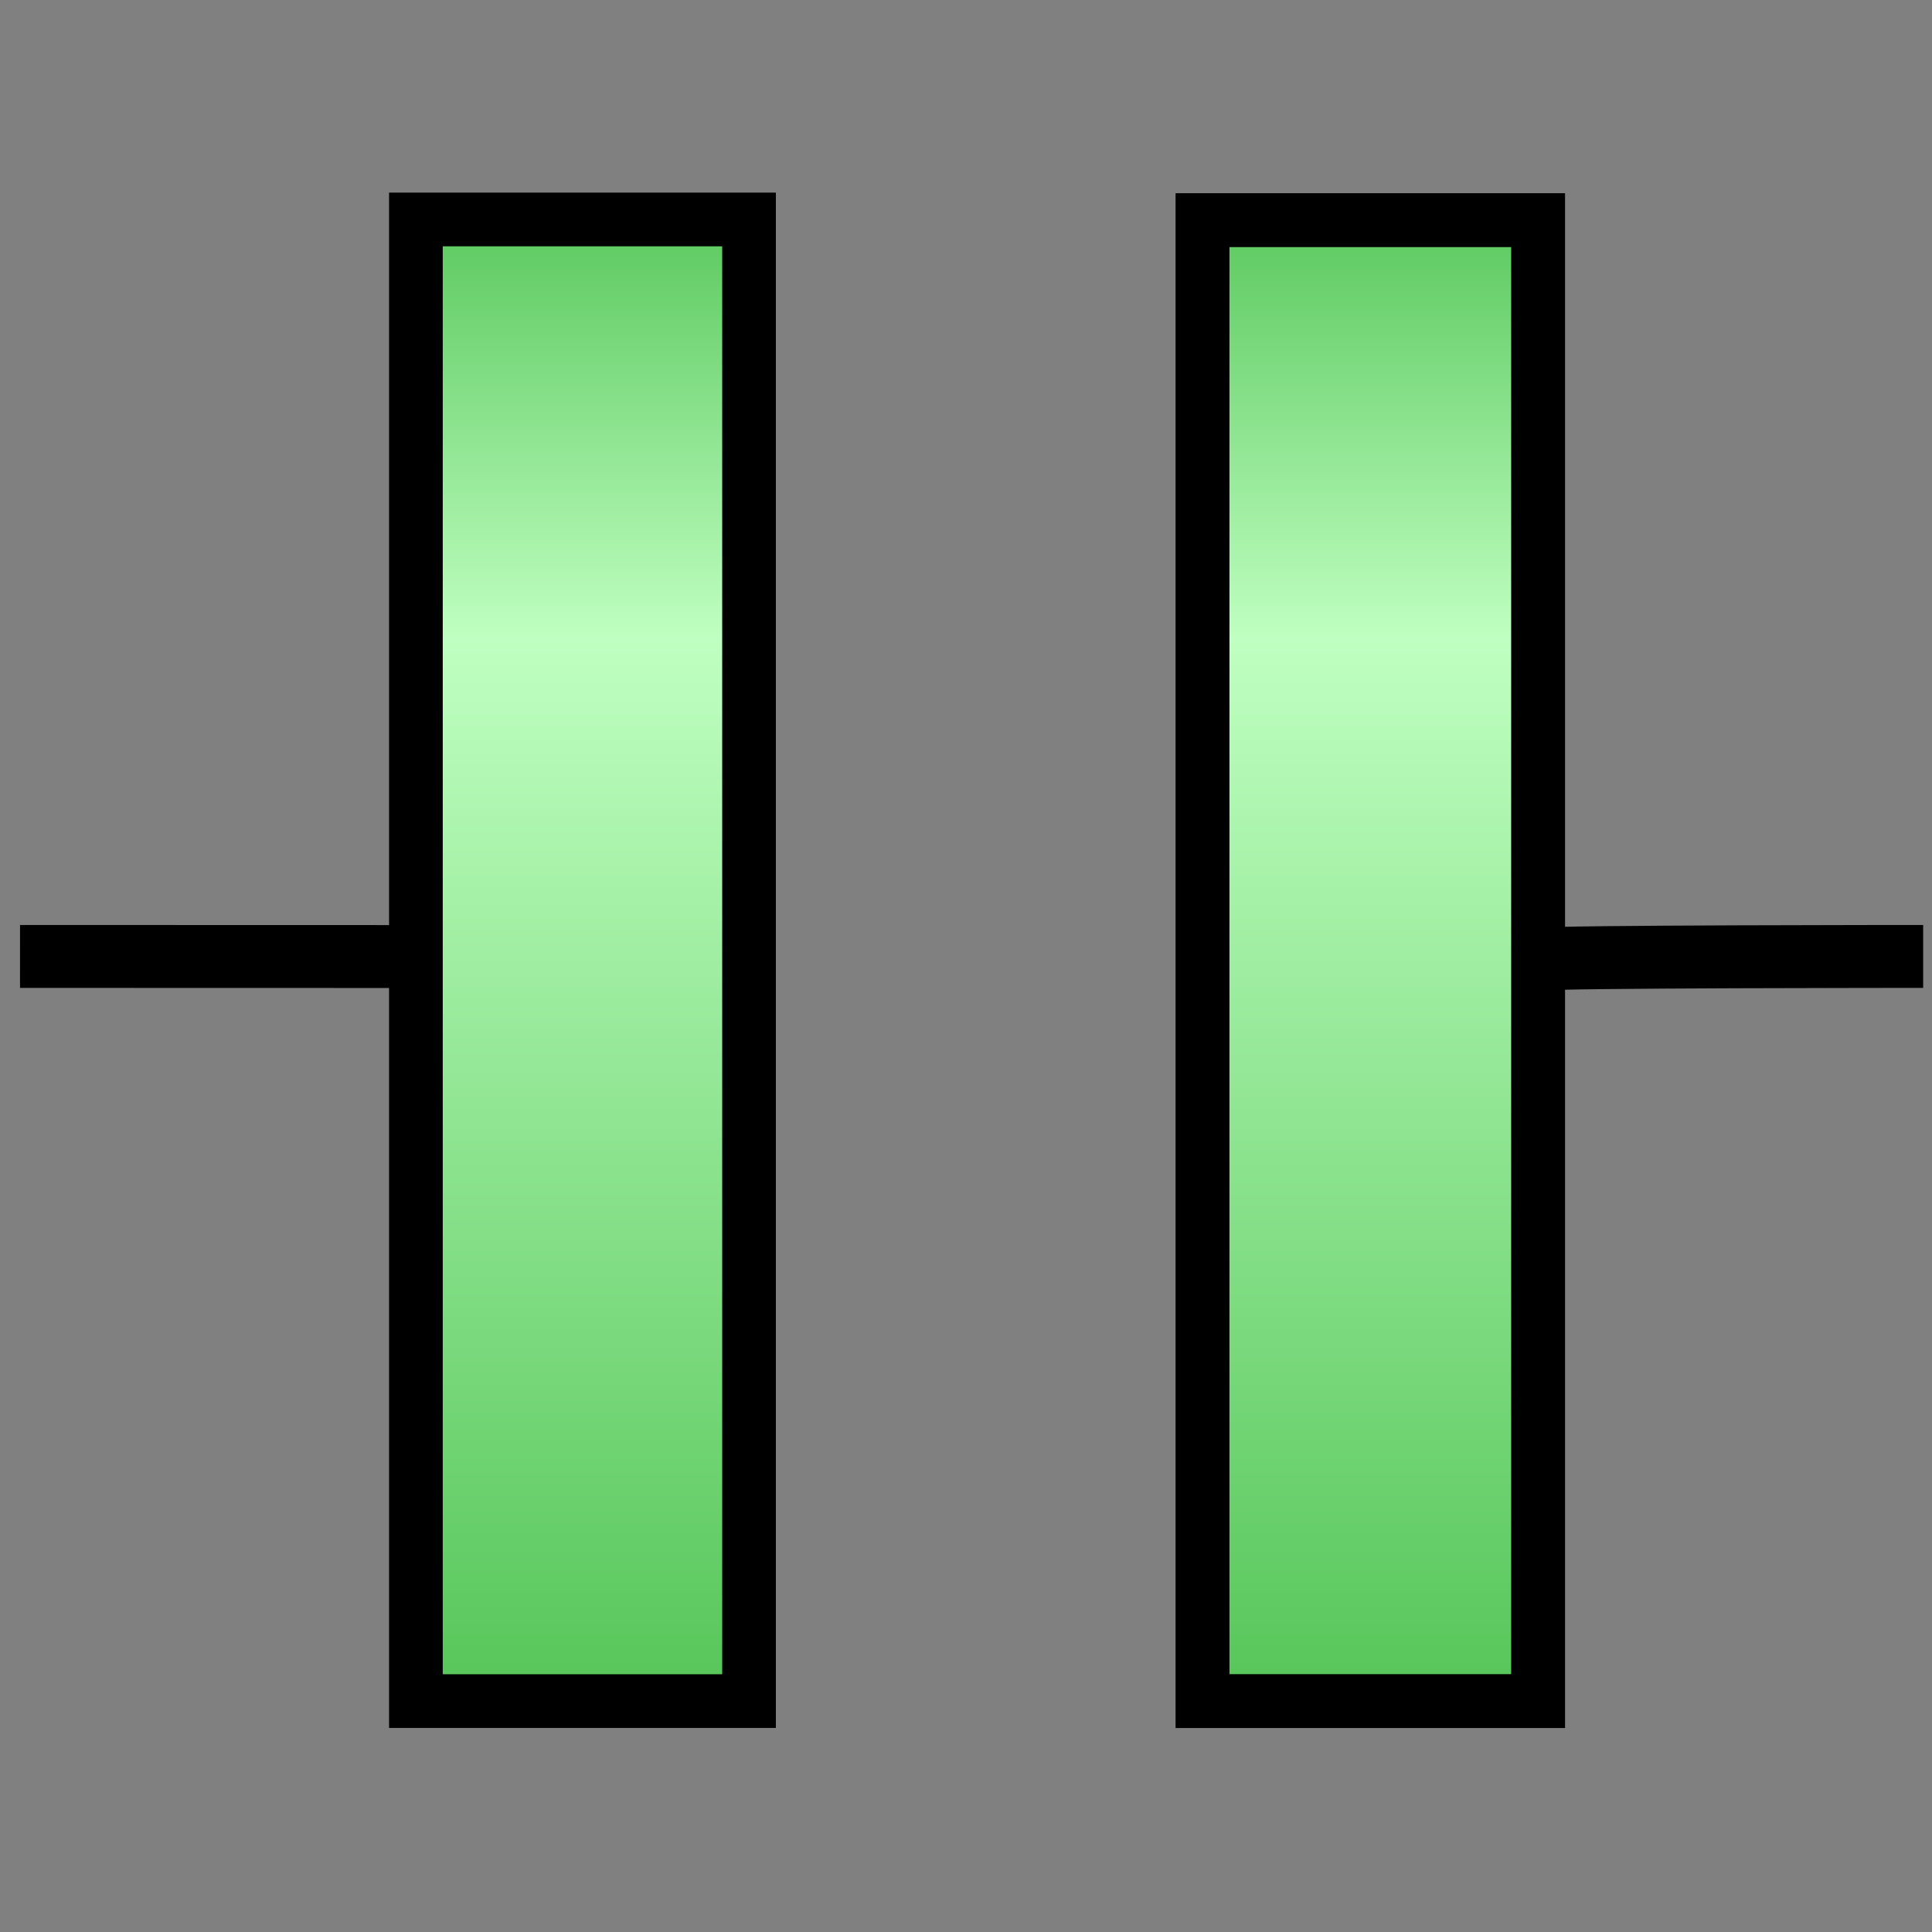 <?xml version="1.0" encoding="UTF-8" standalone="no"?>
<!DOCTYPE svg PUBLIC "-//W3C//DTD SVG 20010904//EN"
"http://www.w3.org/TR/2001/REC-SVG-20010904/DTD/svg10.dtd">
<!-- Generator: Adobe Illustrator 10.0.3, SVG Export Plug-In . SVG Version: 3.0.0 Build 77)  -->
<svg
   width="128"
   height="128"
   viewBox="0 0 128 128"
   overflow="visible"
   enable-background="new 0 0 128 128"
   xml:space="preserve"
   id="svg2595"
   sodipodi:version="0.32"
   inkscape:version="0.40"
   sodipodi:docname="capacitor.svg"
   sodipodi:docbase="/home/david/Development/ktechlab/icons/SVG"
   xmlns="http://www.w3.org/2000/svg"
   xmlns:cc="http://web.resource.org/cc/"
   xmlns:inkscape="http://www.inkscape.org/namespaces/inkscape"
   xmlns:sodipodi="http://sodipodi.sourceforge.net/DTD/sodipodi-0.dtd"
   xmlns:rdf="http://www.w3.org/1999/02/22-rdf-syntax-ns#"
   xmlns:xml="http://www.w3.org/XML/1998/namespace"
   xmlns:a="http://ns.adobe.com/AdobeSVGViewerExtensions/3.0/"
   xmlns:dc="http://purl.org/dc/elements/1.1/"
   xmlns:xlink="http://www.w3.org/1999/xlink">
  <rect x="0" y="0" width="128" height="128" fill="#808080" stroke="none"/>
  <defs
   id="defs2752"><linearGradient
   id="linearGradient2871">
  <stop
     style="stop-color:#57c65a;stop-opacity:1;"
     offset="0"
     id="stop2872" />
  <stop
     style="stop-color:#bfffc1;stop-opacity:1;"
     offset="0.706"
     id="stop2875" />
  <stop
     style="stop-color:#57c65a;stop-opacity:1;"
     offset="1"
     id="stop2873" />
</linearGradient>
<linearGradient
   id="linearGradient2854">
  <stop
     style="stop-color:#ff312c;stop-opacity:1;"
     offset="0"
     id="stop2855" />
  <stop
     style="stop-color:#ffbcbb;stop-opacity:1;"
     offset="0.5"
     id="stop2858" />
  <stop
     style="stop-color:#ff312c;stop-opacity:1;"
     offset="1"
     id="stop2856" />
</linearGradient>
<radialGradient
   id="radialGradient1709"
   cx="108.467"
   cy="118.249"
   r="34.736"
   fx="108.467"
   fy="118.249"
   gradientUnits="userSpaceOnUse">
					<stop
   offset="0"
   style="stop-color:#0000ff;stop-opacity:1;"
   id="stop1711" />












					<stop
   offset="1"
   style="stop-color:#ffffff;stop-opacity:1;"
   id="stop1713" />












					<a:midPointStop
   offset="0"
   style="stop-color:#FFFFFF"
   id="midPointStop1715" />












					<a:midPointStop
   offset="0.5"
   style="stop-color:#FFFFFF"
   id="midPointStop1717" />












					<a:midPointStop
   offset="1"
   style="stop-color:#000000"
   id="midPointStop1719" />












				</radialGradient>





<linearGradient
   id="linearGradient1699">
      <stop
   style="stop-color:#a8ffc9;stop-opacity:1;"
   offset="0"
   id="stop1701" />











      <stop
   style="stop-color:#fff;stop-opacity:1;"
   offset="1"
   id="stop1703" />











    </linearGradient>






    <linearGradient
   id="linearGradient5044">
      <stop
   style="stop-color:#a4caff;stop-opacity:1;"
   offset="0"
   id="stop5045" />











      <stop
   style="stop-color:#fff;stop-opacity:1;"
   offset="1"
   id="stop5046" />











    </linearGradient>











    





    





  <linearGradient
   id="XMLID_1_"
   gradientUnits="userSpaceOnUse"
   x1="63.92"
   y1="154.565"
   x2="63.92"
   y2="-100.936">
					<stop
   offset="0"
   style="stop-color:#FFFFFF"
   id="stop2607" />












					<stop
   offset="0.246"
   style="stop-color:#F6F6F6"
   id="stop2609" />












					<stop
   offset="0.637"
   style="stop-color:#DFDFDF"
   id="stop2611" />












					<stop
   offset="1"
   style="stop-color:#C4C4C4"
   id="stop2613" />












					<a:midPointStop
   offset="0"
   style="stop-color:#FFFFFF"
   id="midPointStop2615" />












					<a:midPointStop
   offset="0.605"
   style="stop-color:#FFFFFF"
   id="midPointStop2617" />












					<a:midPointStop
   offset="1"
   style="stop-color:#C4C4C4"
   id="midPointStop2619" />












				</linearGradient>






<linearGradient
   id="XMLID_2_"
   gradientUnits="userSpaceOnUse"
   x1="-26.333"
   y1="-26.333"
   x2="56.166"
   y2="56.166">
					<stop
   offset="0"
   style="stop-color:#B3B3B3"
   id="stop2626" />












					<stop
   offset="1"
   style="stop-color:#828282"
   id="stop2628" />












					<a:midPointStop
   offset="0"
   style="stop-color:#B3B3B3"
   id="midPointStop2630" />












					<a:midPointStop
   offset="0.5"
   style="stop-color:#B3B3B3"
   id="midPointStop2632" />












					<a:midPointStop
   offset="1"
   style="stop-color:#828282"
   id="midPointStop2634" />












				</linearGradient>






<linearGradient
   id="XMLID_3_"
   gradientUnits="userSpaceOnUse"
   x1="43.023"
   y1="25.421"
   x2="204.007"
   y2="111.065">
					<stop
   offset="0"
   style="stop-color:#3396ff;stop-opacity:1;"
   id="stop2641" />












					<stop
   offset="0.71"
   style="stop-color:#c4e2ff;stop-opacity:1;"
   id="stop2643" />












					<stop
   offset="1"
   style="stop-color:#3396ff;stop-opacity:1;"
   id="stop2645" />












					<a:midPointStop
   offset="0"
   style="stop-color:#FFFFFF"
   id="midPointStop2647" />












					<a:midPointStop
   offset="0.525"
   style="stop-color:#FFFFFF"
   id="midPointStop2649" />












					<a:midPointStop
   offset="1"
   style="stop-color:#D4D4D4"
   id="midPointStop2651" />












				</linearGradient>






<linearGradient
   id="XMLID_4_"
   gradientUnits="userSpaceOnUse"
   x1="-56.69"
   y1="10.651"
   x2="77.648"
   y2="10.651">
					<stop
   offset="0"
   style="stop-color:#ffffff;stop-opacity:1;"
   id="stop2658" />












					






					






					






					<stop
   offset="1"
   style="stop-color:#987dff;stop-opacity:1;"
   id="stop2666" />












					<a:midPointStop
   offset="0"
   style="stop-color:#FFFFFF"
   id="midPointStop2668" />












					<a:midPointStop
   offset="0.4"
   style="stop-color:#FFFFFF"
   id="midPointStop2670" />












					<a:midPointStop
   offset="0.185"
   style="stop-color:#C5F0FF"
   id="midPointStop2672" />












					<a:midPointStop
   offset="0.5"
   style="stop-color:#C5F0FF"
   id="midPointStop2674" />












					<a:midPointStop
   offset="1"
   style="stop-color:#1D74D9"
   id="midPointStop2676" />












				</linearGradient>






<radialGradient
   id="XMLID_5_"
   cx="108.467"
   cy="118.249"
   r="34.736"
   fx="108.467"
   fy="118.249"
   gradientUnits="userSpaceOnUse">
					<stop
   offset="0"
   style="stop-color:#ffffff;stop-opacity:1;"
   id="stop2683" />












					<stop
   offset="1"
   style="stop-color:#000000"
   id="stop2685" />












					<a:midPointStop
   offset="0"
   style="stop-color:#FFFFFF"
   id="midPointStop2687" />












					<a:midPointStop
   offset="0.5"
   style="stop-color:#FFFFFF"
   id="midPointStop2689" />












					<a:midPointStop
   offset="1"
   style="stop-color:#000000"
   id="midPointStop2691" />












				</radialGradient>






<linearGradient
   id="XMLID_6_"
   gradientUnits="userSpaceOnUse"
   x1="104.018"
   y1="98.182"
   x2="95.089"
   y2="135.795">
					<stop
   offset="0"
   style="stop-color:#ffffff;stop-opacity:1;"
   id="stop2700" />












					<stop
   offset="1"
   style="stop-color:#CCCCCC"
   id="stop2702" />












					<a:midPointStop
   offset="0"
   style="stop-color:#FFFFFF"
   id="midPointStop2704" />












					<a:midPointStop
   offset="0.5"
   style="stop-color:#FFFFFF"
   id="midPointStop2706" />












					<a:midPointStop
   offset="1"
   style="stop-color:#CCCCCC"
   id="midPointStop2708" />












				</linearGradient>






<linearGradient
   id="XMLID_7_"
   gradientUnits="userSpaceOnUse"
   x1="82.309"
   y1="88.093"
   x2="96.104"
   y2="101.888">
					<stop
   offset="0"
   style="stop-color:#b3b3b3;stop-opacity:1;"
   id="stop2715" />












					<stop
   offset="1"
   style="stop-color:#828282"
   id="stop2717" />












					<a:midPointStop
   offset="0"
   style="stop-color:#B3B3B3"
   id="midPointStop2719" />












					<a:midPointStop
   offset="0.5"
   style="stop-color:#B3B3B3"
   id="midPointStop2721" />












					<a:midPointStop
   offset="1"
   style="stop-color:#828282"
   id="midPointStop2723" />












				</linearGradient>
















<linearGradient
   inkscape:collect="always"
   xlink:href="#XMLID_3_"
   id="linearGradient1918"
   x1="61.866"
   y1="126.222"
   x2="61.866"
   y2="0.753"
   gradientTransform="matrix(1.004,0,0,0.996,-157.78,-0.945)"
   gradientUnits="userSpaceOnUse" />

<linearGradient
   inkscape:collect="always"
   xlink:href="#XMLID_3_"
   id="linearGradient2493"
   gradientTransform="matrix(2.059,0,0,0.751,-33.222,-4.156)"
   x1="45.258"
   y1="111.416"
   x2="45.258"
   y2="65.493"
   gradientUnits="userSpaceOnUse" />
<linearGradient
   inkscape:collect="always"
   xlink:href="#XMLID_3_"
   id="linearGradient2513"
   gradientUnits="userSpaceOnUse"
   gradientTransform="matrix(2.059,-2.070529e-17,-2.951064e-18,0.751,-33.222,-4.156)"
   x1="45.258"
   y1="111.416"
   x2="45.258"
   y2="65.493" />
<linearGradient
   inkscape:collect="always"
   xlink:href="#linearGradient2854"
   id="linearGradient2857"
   gradientTransform="scale(1.215,0.823)"
   x1="49.552"
   y1="134.164"
   x2="50.053"
   y2="1.598"
   gradientUnits="userSpaceOnUse" />
<linearGradient
   inkscape:collect="always"
   xlink:href="#linearGradient2871"
   id="linearGradient2876"
   gradientUnits="userSpaceOnUse"
   gradientTransform="scale(1.25,0.8)"
   x1="52.919"
   y1="133.938"
   x2="52.919"
   y2="6.973" />
<linearGradient
   inkscape:collect="always"
   xlink:href="#linearGradient2871"
   id="linearGradient2877"
   gradientUnits="userSpaceOnUse"
   gradientTransform="scale(1.25,0.8)"
   x1="52.919"
   y1="133.938"
   x2="52.919"
   y2="6.973" />
<linearGradient
   inkscape:collect="always"
   xlink:href="#linearGradient2871"
   id="linearGradient2878"
   gradientUnits="userSpaceOnUse"
   gradientTransform="scale(1.25,0.8)"
   x1="52.919"
   y1="133.938"
   x2="52.919"
   y2="6.973" />
<linearGradient
   inkscape:collect="always"
   xlink:href="#linearGradient2871"
   id="linearGradient2879"
   gradientUnits="userSpaceOnUse"
   gradientTransform="scale(1.25,0.8)"
   x1="52.919"
   y1="133.938"
   x2="52.919"
   y2="6.973" />
<linearGradient
   inkscape:collect="always"
   xlink:href="#linearGradient2871"
   id="linearGradient2884"
   gradientUnits="userSpaceOnUse"
   gradientTransform="matrix(0.884,0,0,0.777,13.723,7.889)"
   x1="52.919"
   y1="133.938"
   x2="52.919"
   y2="6.973" />
<linearGradient
   inkscape:collect="always"
   xlink:href="#linearGradient2871"
   id="linearGradient2885"
   gradientUnits="userSpaceOnUse"
   gradientTransform="matrix(0.89,0,0,0.777,20.904,7.889)"
   x1="52.919"
   y1="133.938"
   x2="52.919"
   y2="6.973" />
</defs>



  <sodipodi:namedview
   id="base"
   pagecolor="#ffffff"
   bordercolor="#666666"
   borderopacity="1.0"
   inkscape:pageopacity="0.0"
   inkscape:pageshadow="2"
   inkscape:zoom="6.6152108"
   inkscape:cx="45.954696"
   inkscape:cy="51.954090"
   inkscape:window-width="1592"
   inkscape:window-height="1106"
   showgrid="false"
   inkscape:grid-bbox="false"
   showguides="true"
   inkscape:guide-bbox="true"
   inkscape:window-x="0"
   inkscape:window-y="0"
   inkscape:current-layer="svg2595" />






  



<g
   id="g2886">
  <rect
     style="color:#000000;fill:url(#linearGradient2884);fill-opacity:1;fill-rule:evenodd;stroke:#000000;stroke-width:3.557;stroke-linecap:butt;stroke-linejoin:miter;stroke-miterlimit:4;stroke-dashoffset:0;stroke-opacity:1;marker:none;marker-start:none;marker-mid:none;marker-end:none"
     id="rect2861"
     width="22.071"
     height="98.162"
     x="27.555"
     y="14.54"
     rx="0"
     ry="0" />
  <rect
     style="color:#000000;fill:url(#linearGradient2885);fill-opacity:1;fill-rule:evenodd;stroke:#000000;stroke-width:3.57;stroke-linecap:butt;stroke-linejoin:miter;stroke-miterlimit:4;stroke-dashoffset:0;stroke-opacity:1;marker:none;marker-start:none;marker-mid:none;marker-end:none"
     id="rect2862"
     width="22.235"
     height="98.116"
     x="79.669"
     y="14.586"
     rx="0"
     ry="0" />
  <path
     style="fill:url(#linearGradient2878);fill-rule:evenodd;stroke-linecap:butt;stroke-linejoin:miter;stroke-width:4.293;stroke-miterlimit:4;stroke-dasharray:none;fill-opacity:1;stroke:#000000;stroke-opacity:1;"
     d="M 19.274,57.141 L -14.05,57.134"
     id="path2863"
     sodipodi:nodetypes="cc"
     transform="matrix(0.786,0,0,0.971,12.37,7.889)" />
  <path
     style="fill:url(#linearGradient2879);fill-rule:evenodd;stroke-linecap:butt;stroke-linejoin:miter;stroke-width:4.293;stroke-miterlimit:4;stroke-dasharray:none;fill-opacity:1;stroke:#000000;stroke-opacity:1;"
     d="M 114.131,57.33 C 114.887,57.134 146.367,57.134 146.367,57.134"
     id="path2864"
     sodipodi:nodetypes="cc"
     transform="matrix(0.786,0,0,0.971,12.37,7.889)" />
</g>
</svg>

